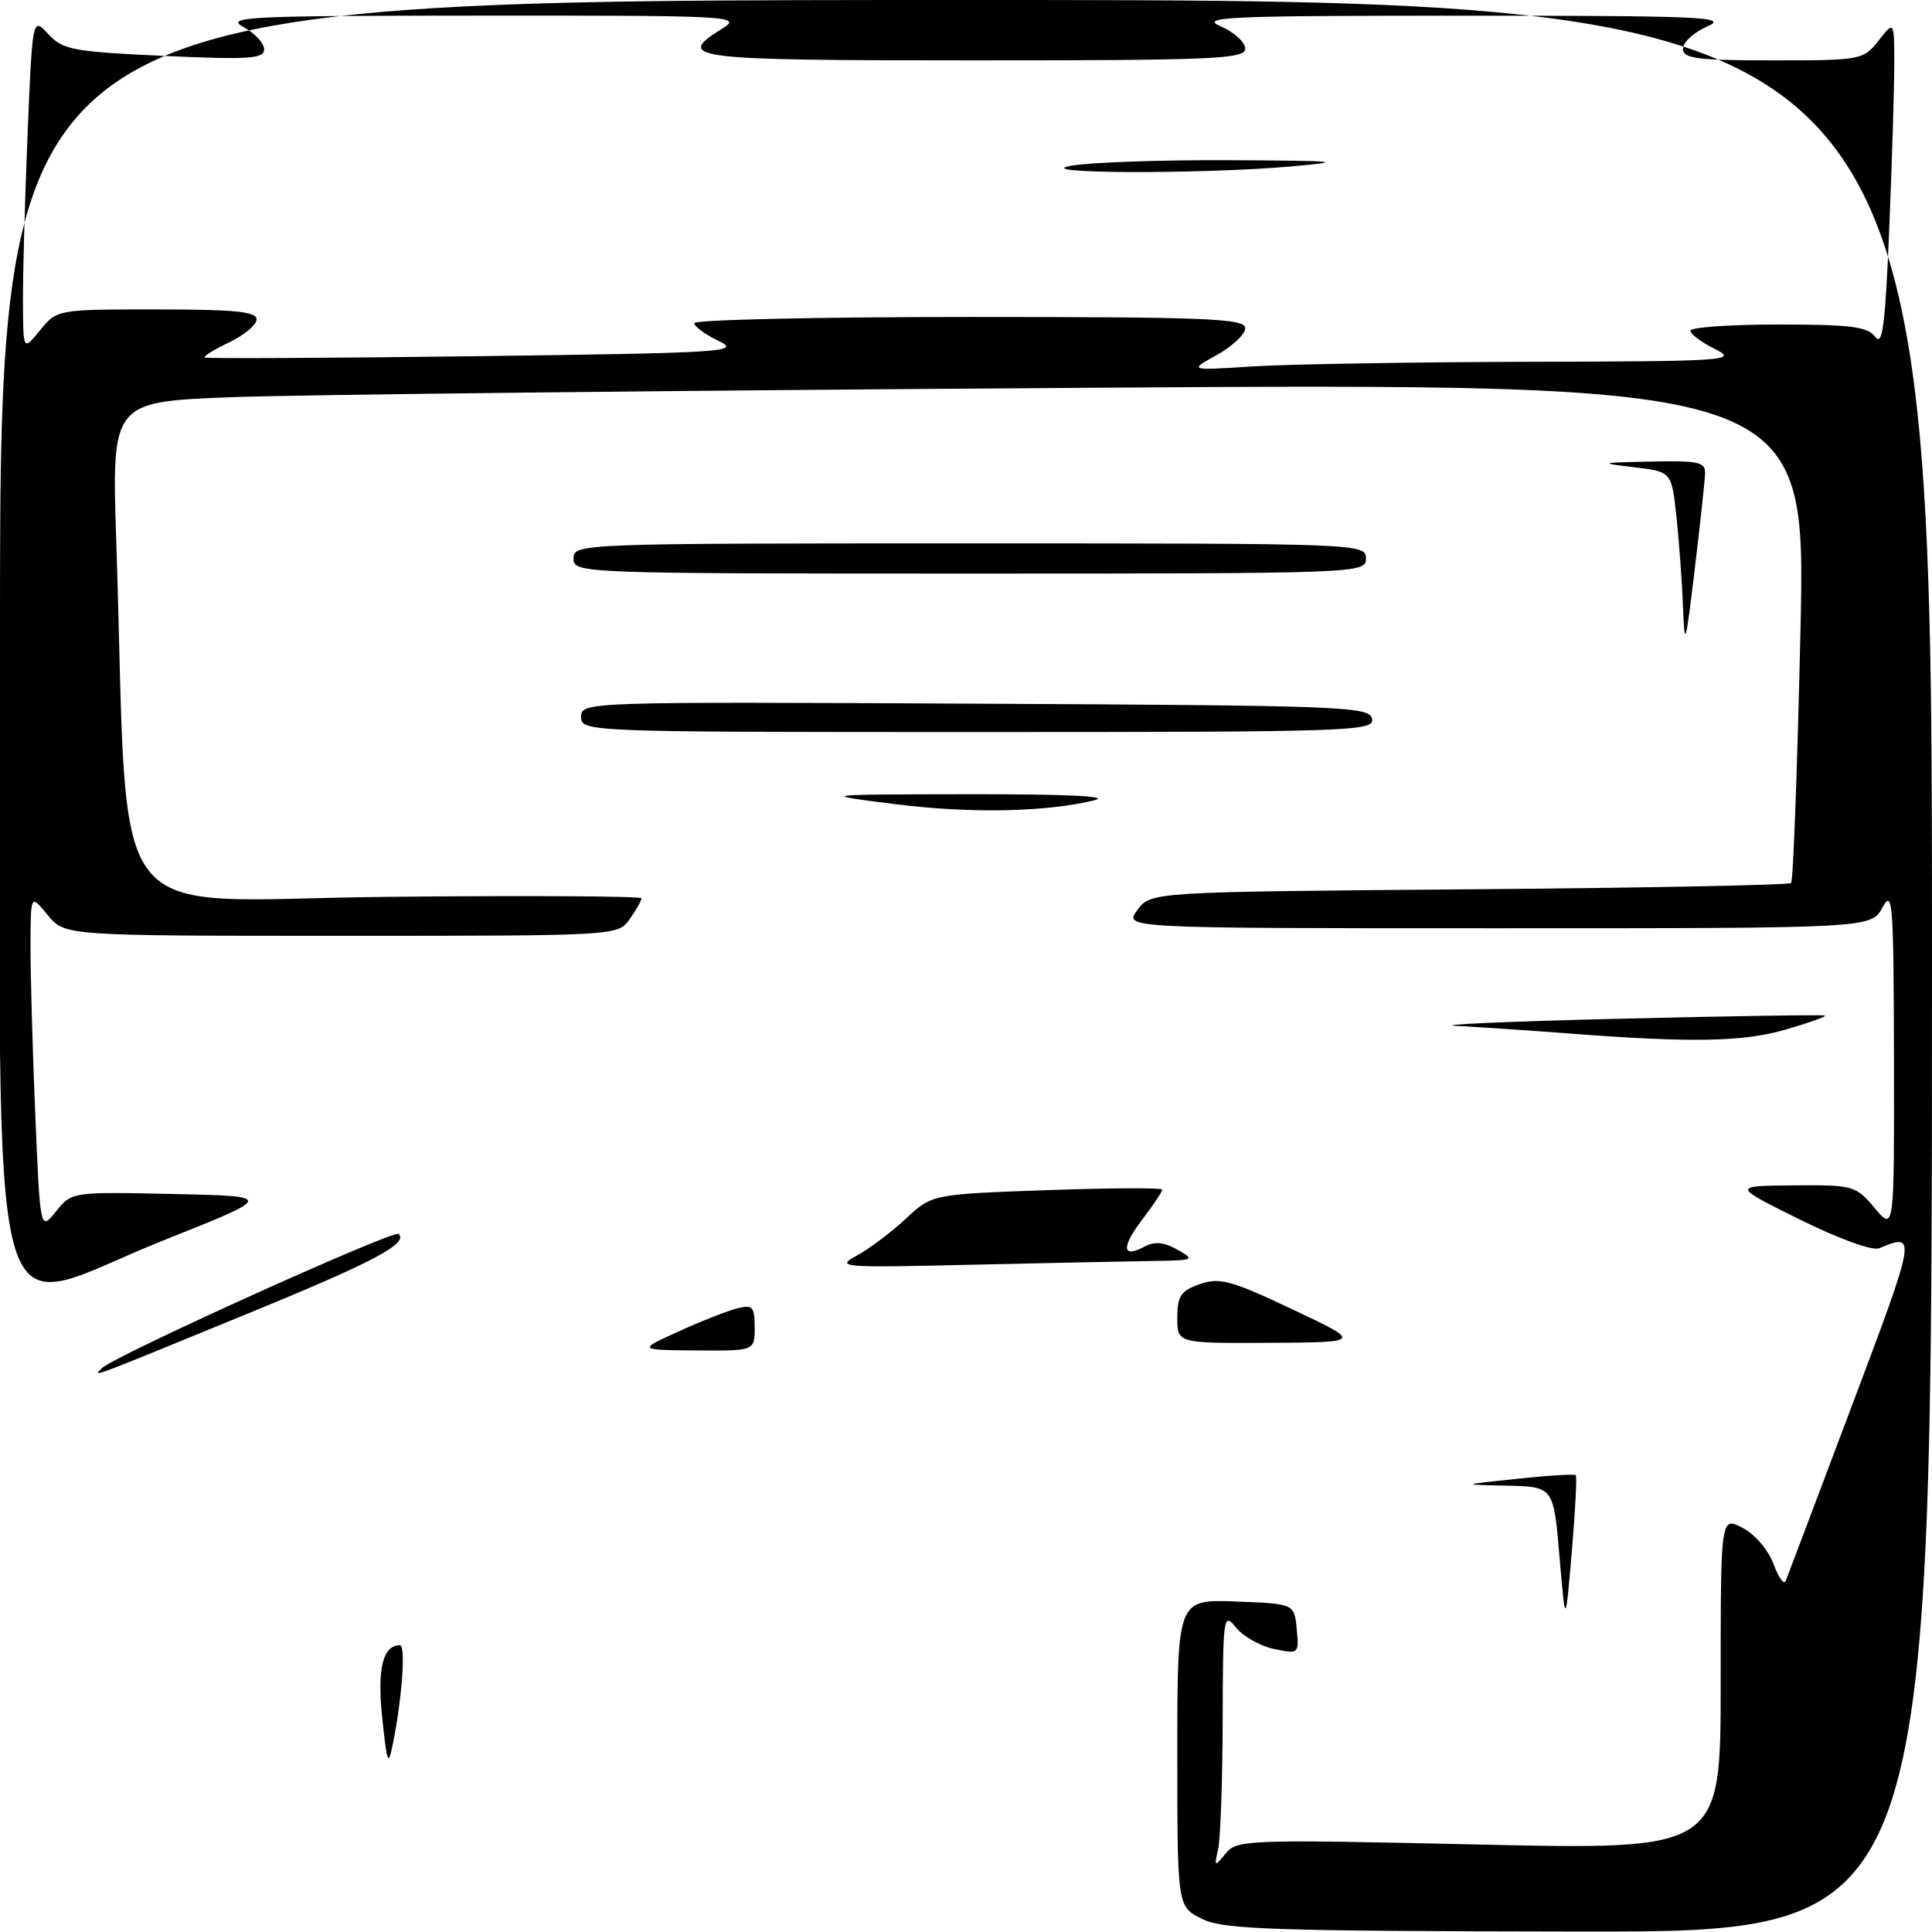 <?xml version="1.0" encoding="UTF-8" standalone="no"?>
<!DOCTYPE svg PUBLIC "-//W3C//DTD SVG 1.1//EN" "http://www.w3.org/Graphics/SVG/1.1/DTD/svg11.dtd" >
<svg xmlns="http://www.w3.org/2000/svg" xmlns:xlink="http://www.w3.org/1999/xlink" version="1.1" viewBox="0 0 256 256">
 <g >
 <path fill="currentColor"
d=" M 159.25 254.25 C 156.00 252.64 156.00 252.64 156.00 232.28 C 156.00 211.92 156.00 211.92 163.75 212.21 C 171.50 212.50 171.50 212.50 171.82 215.84 C 172.14 219.15 172.10 219.18 168.82 218.50 C 166.99 218.11 164.72 216.83 163.77 215.65 C 162.12 213.59 162.04 214.10 162.01 228.00 C 161.99 235.97 161.72 243.62 161.41 245.00 C 160.88 247.39 160.92 247.42 162.40 245.60 C 163.88 243.77 165.23 243.72 195.97 244.41 C 228.00 245.12 228.00 245.12 228.00 223.03 C 228.00 200.95 228.00 200.95 230.89 202.44 C 232.52 203.28 234.31 205.37 234.99 207.22 C 235.66 209.02 236.39 210.05 236.61 209.50 C 236.83 208.95 240.80 198.44 245.43 186.15 C 253.96 163.52 253.99 163.32 248.98 165.41 C 248.11 165.77 243.58 164.12 238.48 161.59 C 229.50 157.14 229.50 157.14 237.66 157.07 C 245.58 157.00 245.90 157.09 248.41 160.08 C 251.00 163.15 251.00 163.15 250.96 140.33 C 250.92 119.52 250.79 117.74 249.43 120.25 C 247.94 123.00 247.94 123.00 198.42 123.00 C 148.91 123.00 148.91 123.00 150.70 120.59 C 152.50 118.18 152.50 118.18 194.67 117.84 C 217.86 117.65 237.06 117.28 237.33 117.00 C 237.61 116.72 238.16 101.71 238.57 83.63 C 239.30 50.76 239.30 50.76 142.90 51.39 C 89.88 51.74 39.37 52.30 30.65 52.63 C 14.79 53.24 14.79 53.24 15.41 71.87 C 17.15 124.61 13.05 119.22 51.11 118.84 C 69.75 118.65 85.00 118.74 85.00 119.03 C 85.00 119.32 84.30 120.56 83.44 121.78 C 81.89 124.00 81.89 124.00 45.23 124.00 C 8.58 124.00 8.58 124.00 6.32 121.25 C 4.07 118.50 4.07 118.50 4.04 125.00 C 4.02 128.57 4.30 138.62 4.66 147.32 C 5.32 163.13 5.32 163.13 7.41 160.53 C 9.50 157.93 9.51 157.92 22.94 158.21 C 36.37 158.50 36.37 158.50 21.73 164.33 C -2.39 173.92 0.00 182.78 0.00 83.80 C 0.00 0.00 0.00 0.00 128.00 0.00 C 256.00 0.00 256.00 0.00 256.00 128.00 C 256.00 256.00 256.00 256.00 209.25 255.94 C 168.28 255.88 162.10 255.67 159.25 254.25 Z  M 202.50 47.94 C 228.99 47.88 230.32 47.78 227.25 46.25 C 225.46 45.37 224.00 44.27 224.00 43.82 C 224.00 43.37 229.24 43.00 235.64 43.00 C 245.27 43.00 247.49 43.28 248.48 44.64 C 249.44 45.95 249.81 43.09 250.33 30.39 C 250.70 21.65 250.99 11.85 251.00 8.62 C 251.00 2.73 251.00 2.73 248.93 5.37 C 246.90 7.95 246.62 8.00 234.93 8.00 C 224.83 8.00 223.00 7.76 223.00 6.45 C 223.00 5.60 224.46 4.27 226.25 3.49 C 229.13 2.24 225.45 2.08 194.00 2.08 C 162.55 2.08 158.87 2.24 161.75 3.49 C 163.54 4.27 165.00 5.60 165.00 6.45 C 165.00 7.82 160.83 8.00 129.00 8.00 C 91.14 8.00 89.29 7.76 95.75 3.76 C 98.37 2.13 96.92 2.05 64.00 2.07 C 32.85 2.08 29.77 2.22 32.25 3.57 C 33.76 4.39 35.00 5.73 35.00 6.54 C 35.00 7.79 33.02 7.92 21.75 7.41 C 9.65 6.85 8.32 6.60 6.40 4.52 C 4.30 2.24 4.30 2.24 3.65 17.87 C 3.30 26.47 3.02 36.42 3.04 40.00 C 3.07 46.50 3.07 46.50 5.32 43.75 C 7.57 41.00 7.59 41.00 20.79 41.00 C 31.04 41.00 34.00 41.29 34.00 42.31 C 34.00 43.04 32.37 44.41 30.38 45.36 C 28.38 46.31 26.92 47.21 27.13 47.37 C 27.33 47.53 43.48 47.45 63.00 47.20 C 95.99 46.77 98.27 46.63 95.25 45.19 C 93.46 44.33 92.00 43.27 92.00 42.82 C 92.00 42.37 108.42 42.00 128.50 42.00 C 160.02 42.00 165.00 42.20 165.00 43.48 C 165.00 44.29 163.31 45.88 161.25 47.03 C 157.50 49.10 157.50 49.10 166.00 48.55 C 170.68 48.26 187.10 47.98 202.50 47.94 Z  M 50.65 227.65 C 49.96 221.13 50.72 218.00 53.00 218.00 C 53.78 218.00 53.29 224.93 52.07 231.00 C 51.44 234.15 51.30 233.81 50.65 227.65 Z  M 206.64 206.25 C 205.85 197.00 205.85 197.00 199.67 196.86 C 193.50 196.73 193.50 196.73 201.00 195.95 C 205.12 195.51 208.63 195.30 208.80 195.47 C 208.97 195.64 208.73 200.21 208.27 205.64 C 207.43 215.50 207.43 215.50 206.64 206.25 Z  M 13.50 181.29 C 15.08 179.69 52.23 162.89 52.83 163.50 C 54.12 164.78 49.49 167.23 33.00 173.99 C 11.31 182.88 12.27 182.53 13.50 181.29 Z  M 89.95 176.41 C 92.94 175.05 96.43 173.68 97.70 173.36 C 99.73 172.85 100.00 173.15 100.00 175.89 C 100.00 179.00 100.00 179.00 92.25 178.94 C 84.50 178.88 84.50 178.88 89.95 176.41 Z  M 156.00 174.60 C 156.00 171.72 156.46 171.04 158.99 170.15 C 161.61 169.24 163.12 169.65 171.24 173.49 C 180.50 177.86 180.50 177.86 168.25 177.93 C 156.00 178.00 156.00 178.00 156.00 174.60 Z  M 113.50 166.39 C 115.15 165.50 118.08 163.30 120.00 161.51 C 123.50 158.24 123.50 158.24 138.75 157.70 C 147.14 157.40 154.00 157.37 154.00 157.64 C 154.00 157.91 152.81 159.69 151.36 161.59 C 148.54 165.30 148.67 166.78 151.68 165.17 C 152.99 164.47 154.26 164.59 156.02 165.59 C 158.39 166.94 158.25 167.00 153.00 167.08 C 149.97 167.12 139.18 167.35 129.00 167.58 C 111.50 167.99 110.66 167.93 113.50 166.39 Z  M 208.00 136.95 C 202.78 136.55 196.03 136.09 193.00 135.94 C 189.97 135.78 199.65 135.35 214.50 134.99 C 229.35 134.63 241.65 134.44 241.82 134.57 C 242.00 134.71 239.68 135.53 236.67 136.41 C 230.98 138.06 224.22 138.19 208.00 136.95 Z  M 118.50 106.54 C 108.50 105.27 108.50 105.27 128.50 105.24 C 141.37 105.22 147.25 105.50 145.00 106.05 C 138.45 107.62 128.52 107.81 118.50 106.54 Z  M 77.00 94.99 C 77.00 93.00 77.50 92.98 129.24 93.24 C 178.07 93.48 181.49 93.61 181.81 95.25 C 182.13 96.90 179.10 97.00 129.57 97.00 C 77.59 97.00 77.00 96.98 77.00 94.99 Z  M 223.01 80.50 C 222.89 77.20 222.49 71.80 222.14 68.50 C 221.50 62.50 221.50 62.50 216.50 61.91 C 211.80 61.35 211.94 61.30 218.75 61.16 C 225.07 61.02 225.99 61.22 225.93 62.75 C 225.90 63.71 225.28 69.45 224.55 75.50 C 223.35 85.55 223.22 85.98 223.01 80.50 Z  M 76.00 74.00 C 76.00 72.03 76.67 72.00 128.50 72.00 C 180.33 72.00 181.00 72.03 181.00 74.00 C 181.00 75.97 180.33 76.00 128.50 76.00 C 76.67 76.00 76.00 75.97 76.00 74.00 Z  M 142.00 21.95 C 144.47 21.51 153.93 21.18 163.00 21.23 C 177.53 21.30 178.48 21.40 171.00 22.06 C 159.09 23.10 136.00 23.02 142.00 21.95 Z "/>
</g>
</svg>